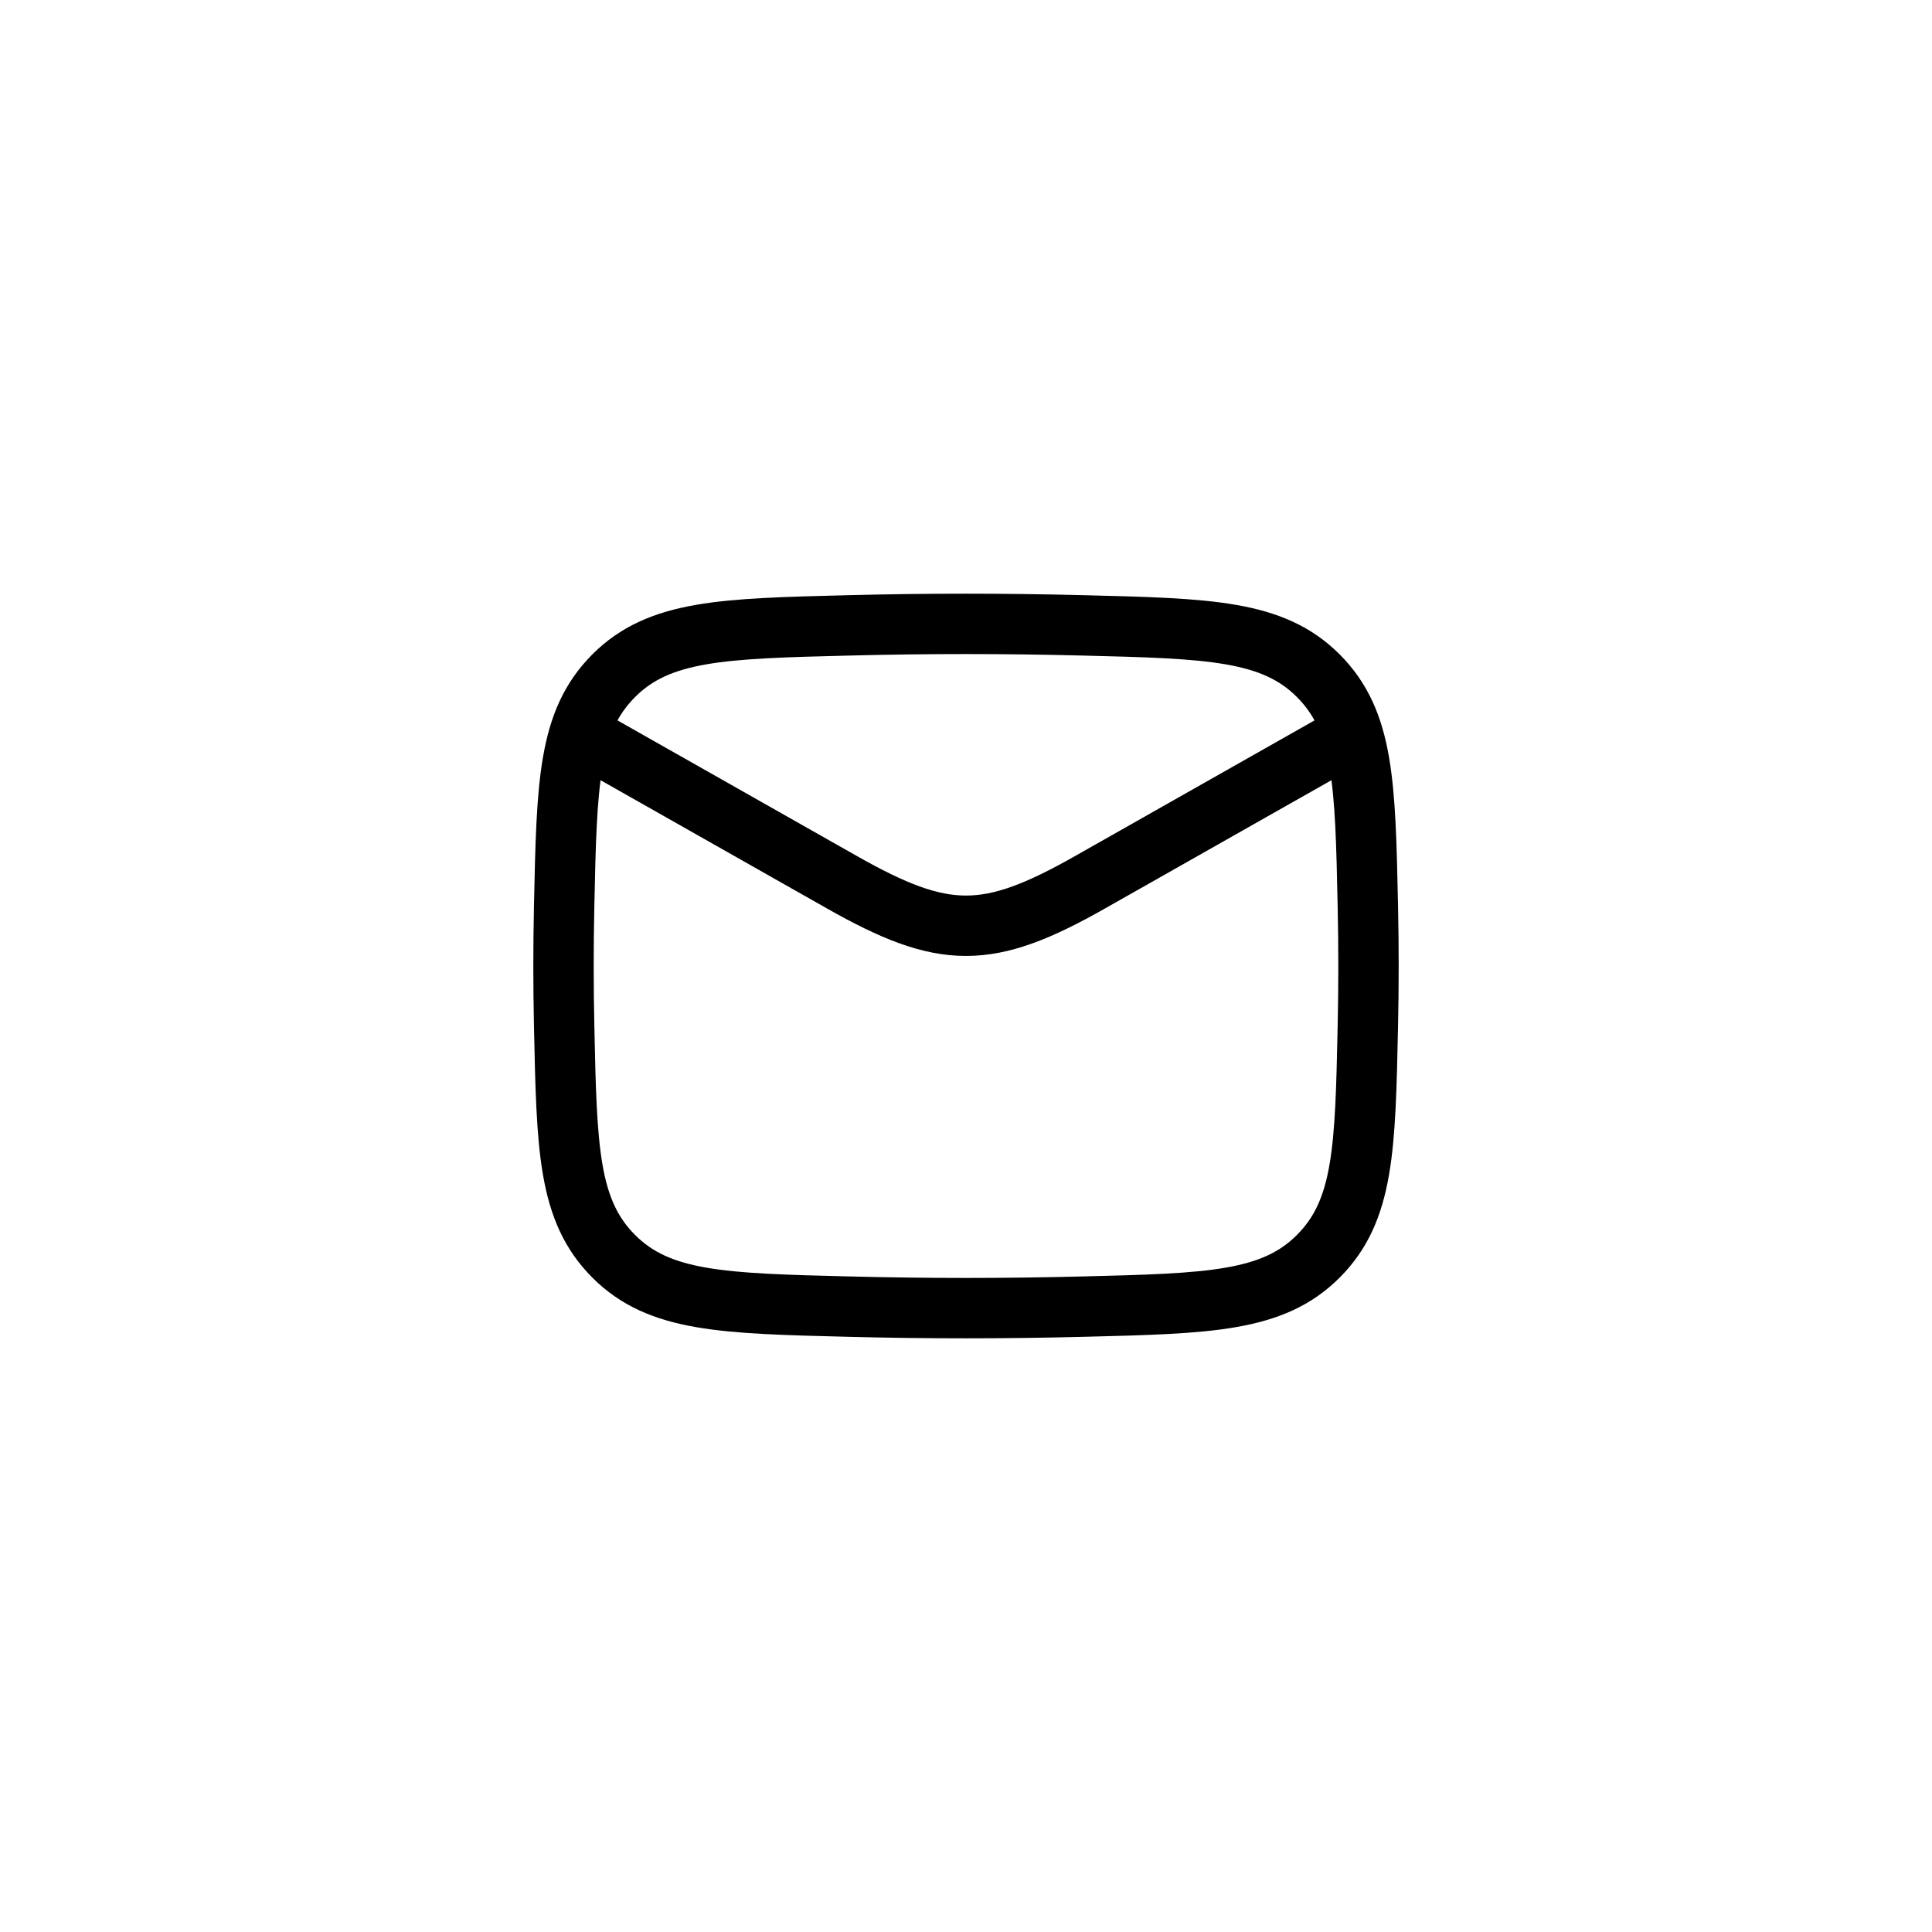 <svg width="32" height="32" viewBox="0 0 32 32" fill="none" xmlns="http://www.w3.org/2000/svg">
<path d="M9.333 12L13.942 14.611C15.641 15.574 16.359 15.574 18.058 14.611L22.667 12" stroke="currentColor" strokeWidth="1.5" strokeLinejoin="round"/>
<path d="M9.344 16.984C9.387 19.027 9.409 20.049 10.163 20.806C10.917 21.563 11.967 21.59 14.066 21.642C15.36 21.675 16.64 21.675 17.934 21.642C20.033 21.59 21.083 21.563 21.837 20.806C22.591 20.049 22.613 19.027 22.656 16.984C22.67 16.326 22.67 15.673 22.656 15.016C22.613 12.973 22.591 11.951 21.837 11.194C21.083 10.437 20.033 10.41 17.934 10.358C16.64 10.325 15.36 10.325 14.066 10.358C11.967 10.41 10.917 10.437 10.163 11.194C9.409 11.951 9.387 12.973 9.344 15.016C9.33 15.673 9.33 16.326 9.344 16.984Z" stroke="currentColor" strokeWidth="1.5" strokeLinejoin="round"/>
</svg>
